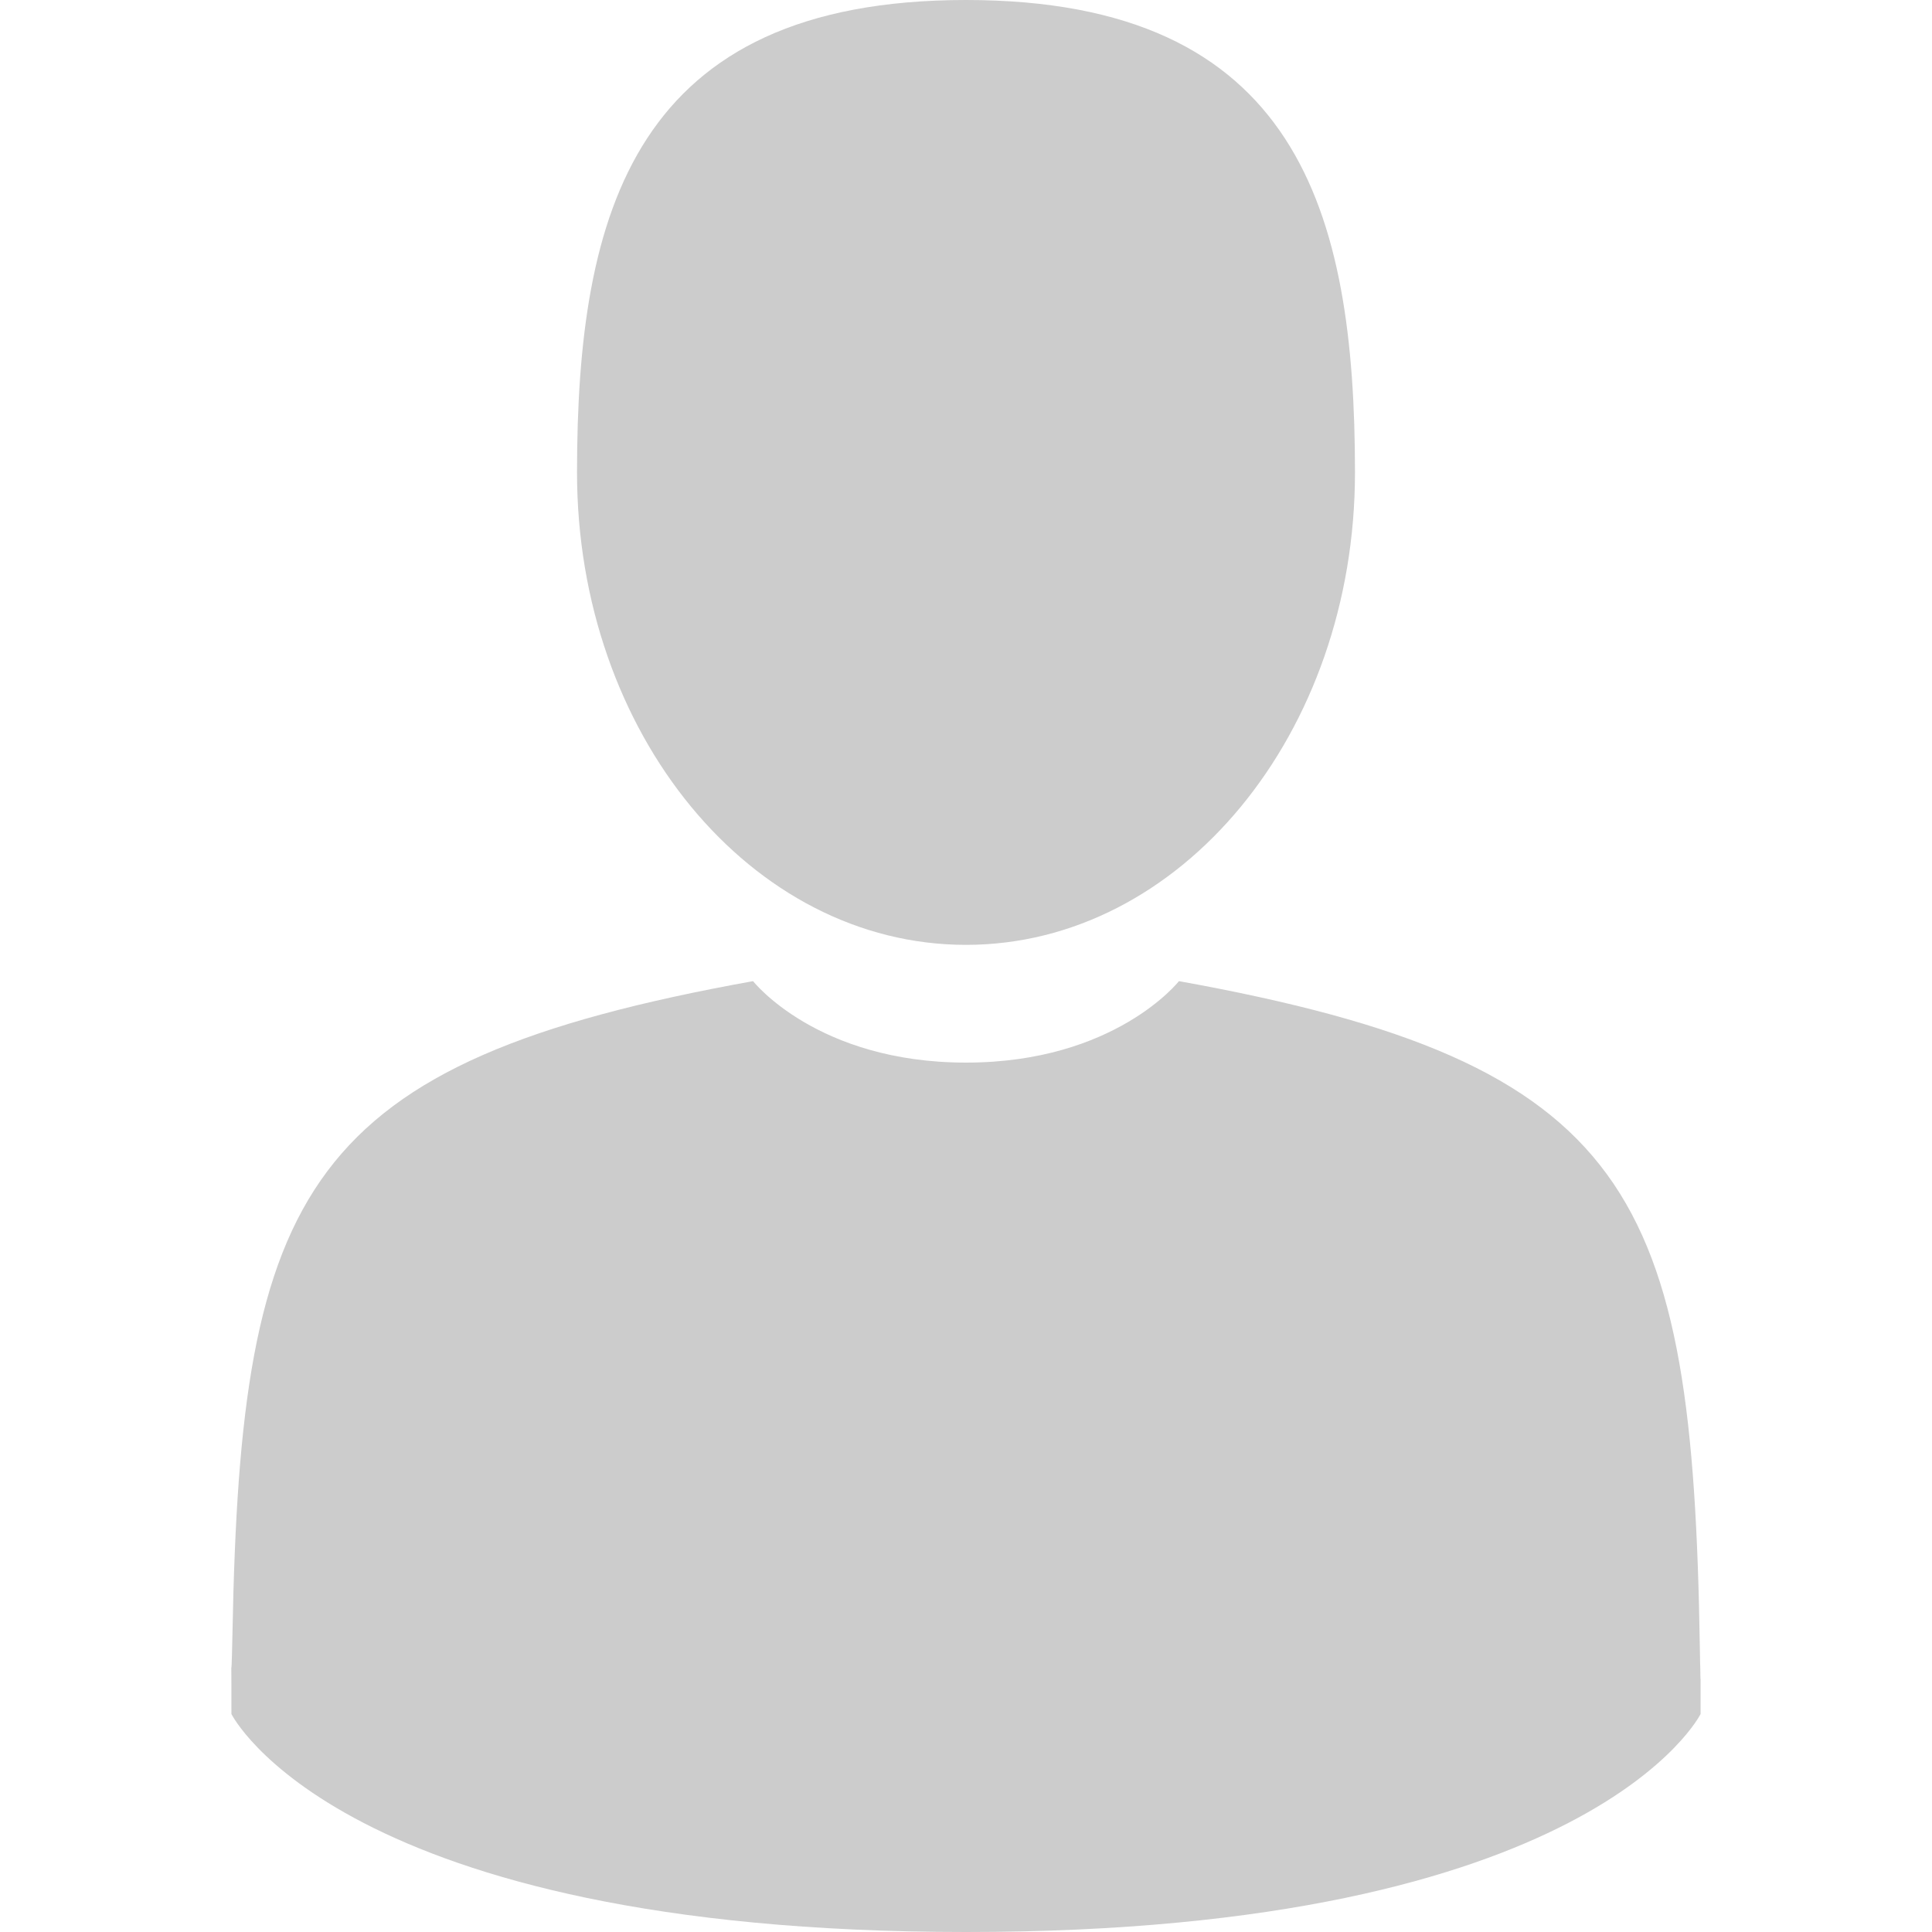 <svg width="18" height="18" viewBox="0 0 18 18" fill="none" xmlns="http://www.w3.org/2000/svg">
<g opacity="0.2">
<path d="M9 8.803C11.001 8.803 12.624 6.833 12.624 4.402C12.624 1.971 12.091 0 9 0C5.909 0 5.376 1.971 5.376 4.402C5.376 6.833 6.998 8.803 9 8.803Z" fill="black"/>
<path d="M2.155 15.524C2.154 15.376 2.154 15.482 2.155 15.524V15.524Z" fill="black"/>
<path d="M15.844 15.64C15.846 15.599 15.844 15.358 15.844 15.64V15.64Z" fill="black"/>
<path d="M15.837 15.346C15.77 11.111 15.216 9.905 10.984 9.141C10.984 9.141 10.389 9.9 9 9.9C7.611 9.9 7.016 9.141 7.016 9.141C2.829 9.896 2.243 11.085 2.166 15.209C2.159 15.545 2.156 15.563 2.155 15.524C2.156 15.597 2.156 15.732 2.156 15.969C2.156 15.969 3.163 18 9 18C14.836 18 15.844 15.969 15.844 15.969C15.844 15.817 15.844 15.711 15.844 15.64C15.843 15.664 15.841 15.617 15.837 15.346Z" fill="black"/>
</g>
</svg>
